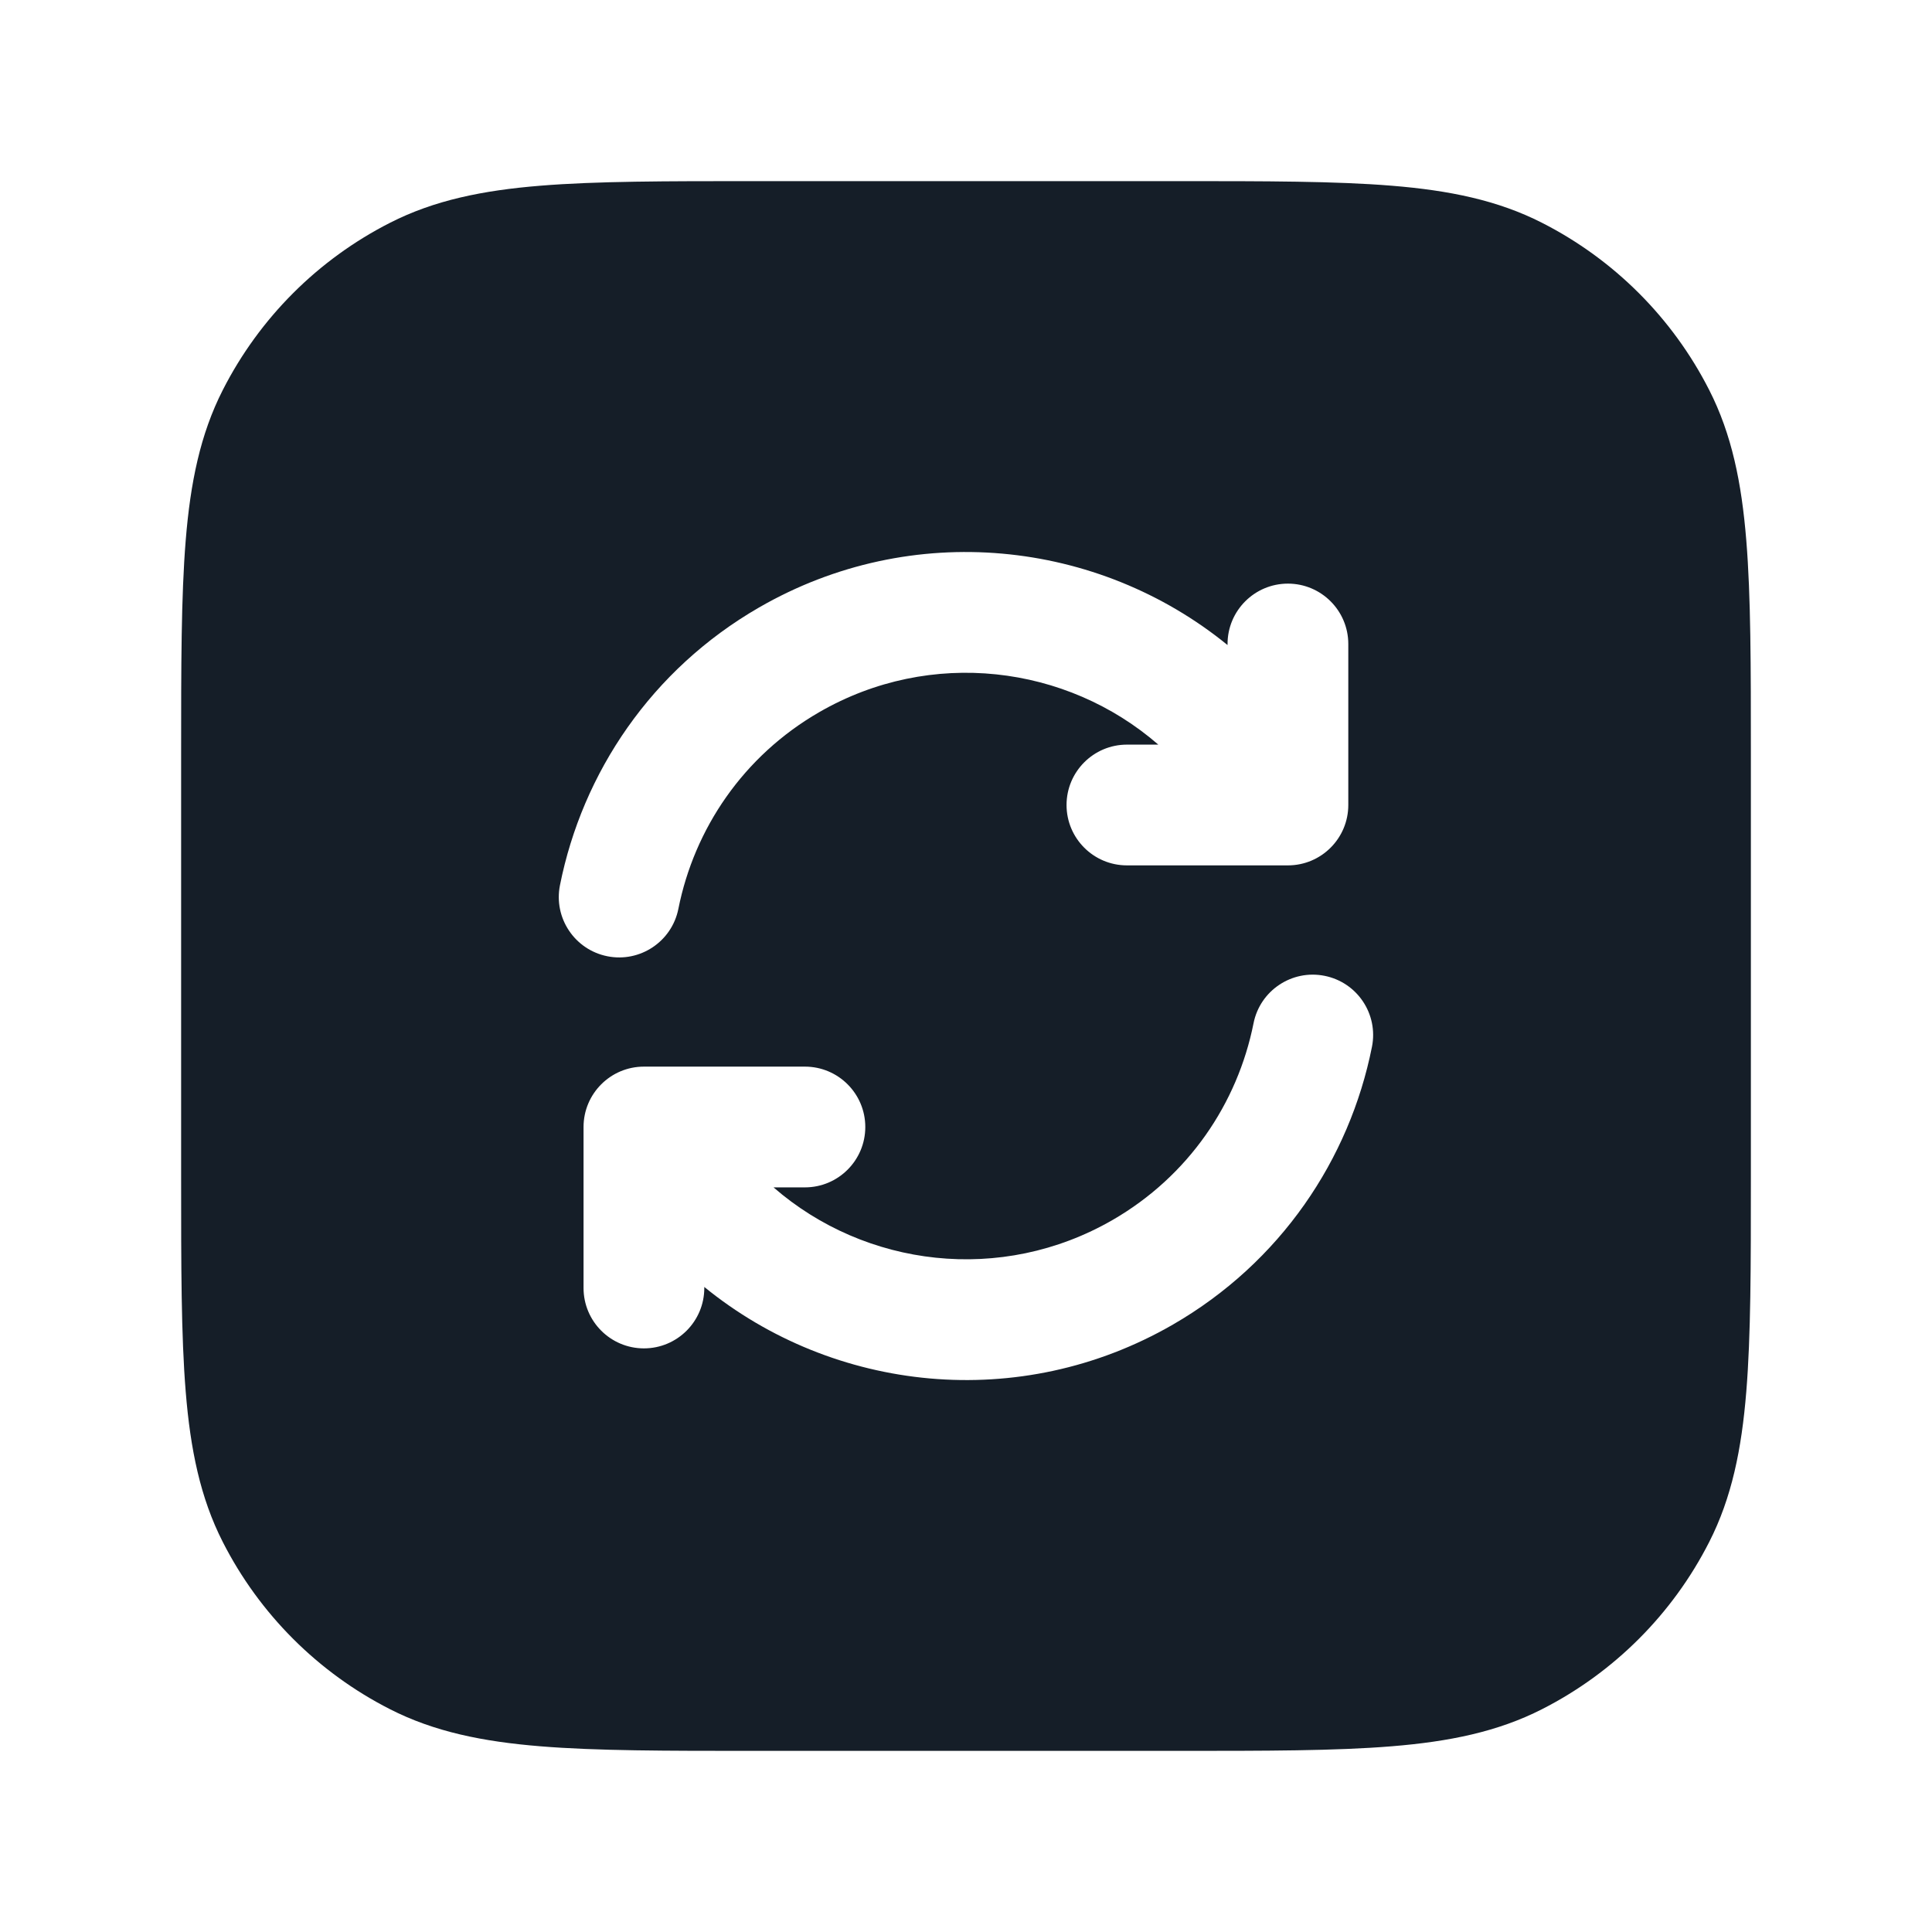 <svg xmlns="http://www.w3.org/2000/svg" viewBox="0 0 24 24">
  <defs/>
  <path fill="#151E28" d="M9.367,2.25 L14.633,2.25 C15.725,2.25 16.591,2.25 17.288,2.307 C18.002,2.365 18.605,2.487 19.156,2.768 C20.05,3.223 20.777,3.95 21.232,4.844 C21.513,5.395 21.635,5.998 21.693,6.712 C21.75,7.409 21.75,8.275 21.75,9.367 L21.75,14.633 C21.75,15.725 21.75,16.591 21.693,17.288 C21.635,18.002 21.513,18.605 21.232,19.156 C20.777,20.05 20.05,20.777 19.156,21.232 C18.605,21.513 18.002,21.635 17.288,21.693 C16.591,21.75 15.725,21.75 14.633,21.75 L9.367,21.75 C8.275,21.75 7.409,21.75 6.712,21.693 C5.998,21.635 5.395,21.513 4.844,21.232 C3.95,20.777 3.223,20.05 2.768,19.156 C2.487,18.605 2.365,18.002 2.307,17.288 C2.25,16.591 2.25,15.725 2.25,14.633 L2.25,9.367 C2.25,8.275 2.25,7.409 2.307,6.712 C2.365,5.998 2.487,5.395 2.768,4.844 C3.223,3.95 3.95,3.223 4.844,2.768 C5.395,2.487 5.998,2.365 6.712,2.307 C7.409,2.25 8.275,2.25 9.367,2.25 Z M7.249,16 C7.249,16.414 7.585,16.75 7.999,16.75 C8.413,16.75 8.749,16.414 8.749,16 L8.749,15.987 C10.356,17.297 12.669,17.552 14.571,16.454 C15.906,15.683 16.764,14.404 17.043,13.004 C17.124,12.598 16.861,12.203 16.454,12.122 C16.048,12.041 15.653,12.305 15.572,12.711 C15.374,13.705 14.766,14.609 13.821,15.155 C12.438,15.953 10.75,15.742 9.609,14.75 L9.999,14.75 C10.413,14.75 10.749,14.414 10.749,14 C10.749,13.586 10.413,13.25 9.999,13.25 L7.999,13.25 C7.585,13.25 7.249,13.586 7.249,14 Z M15.999,7.25 C15.585,7.25 15.249,7.586 15.249,8 L15.249,8.013 C13.642,6.704 11.33,6.449 9.428,7.547 C8.094,8.317 7.235,9.597 6.956,10.997 C6.875,11.403 7.139,11.798 7.545,11.879 C7.951,11.96 8.346,11.696 8.427,11.29 C8.625,10.296 9.233,9.391 10.178,8.846 C11.561,8.048 13.249,8.259 14.389,9.25 L13.999,9.25 C13.585,9.25 13.249,9.586 13.249,10 C13.249,10.414 13.585,10.75 13.999,10.75 L15.999,10.75 C16.413,10.75 16.749,10.414 16.749,10 L16.749,8 C16.749,7.586 16.413,7.25 15.999,7.25 Z"/>
</svg>

